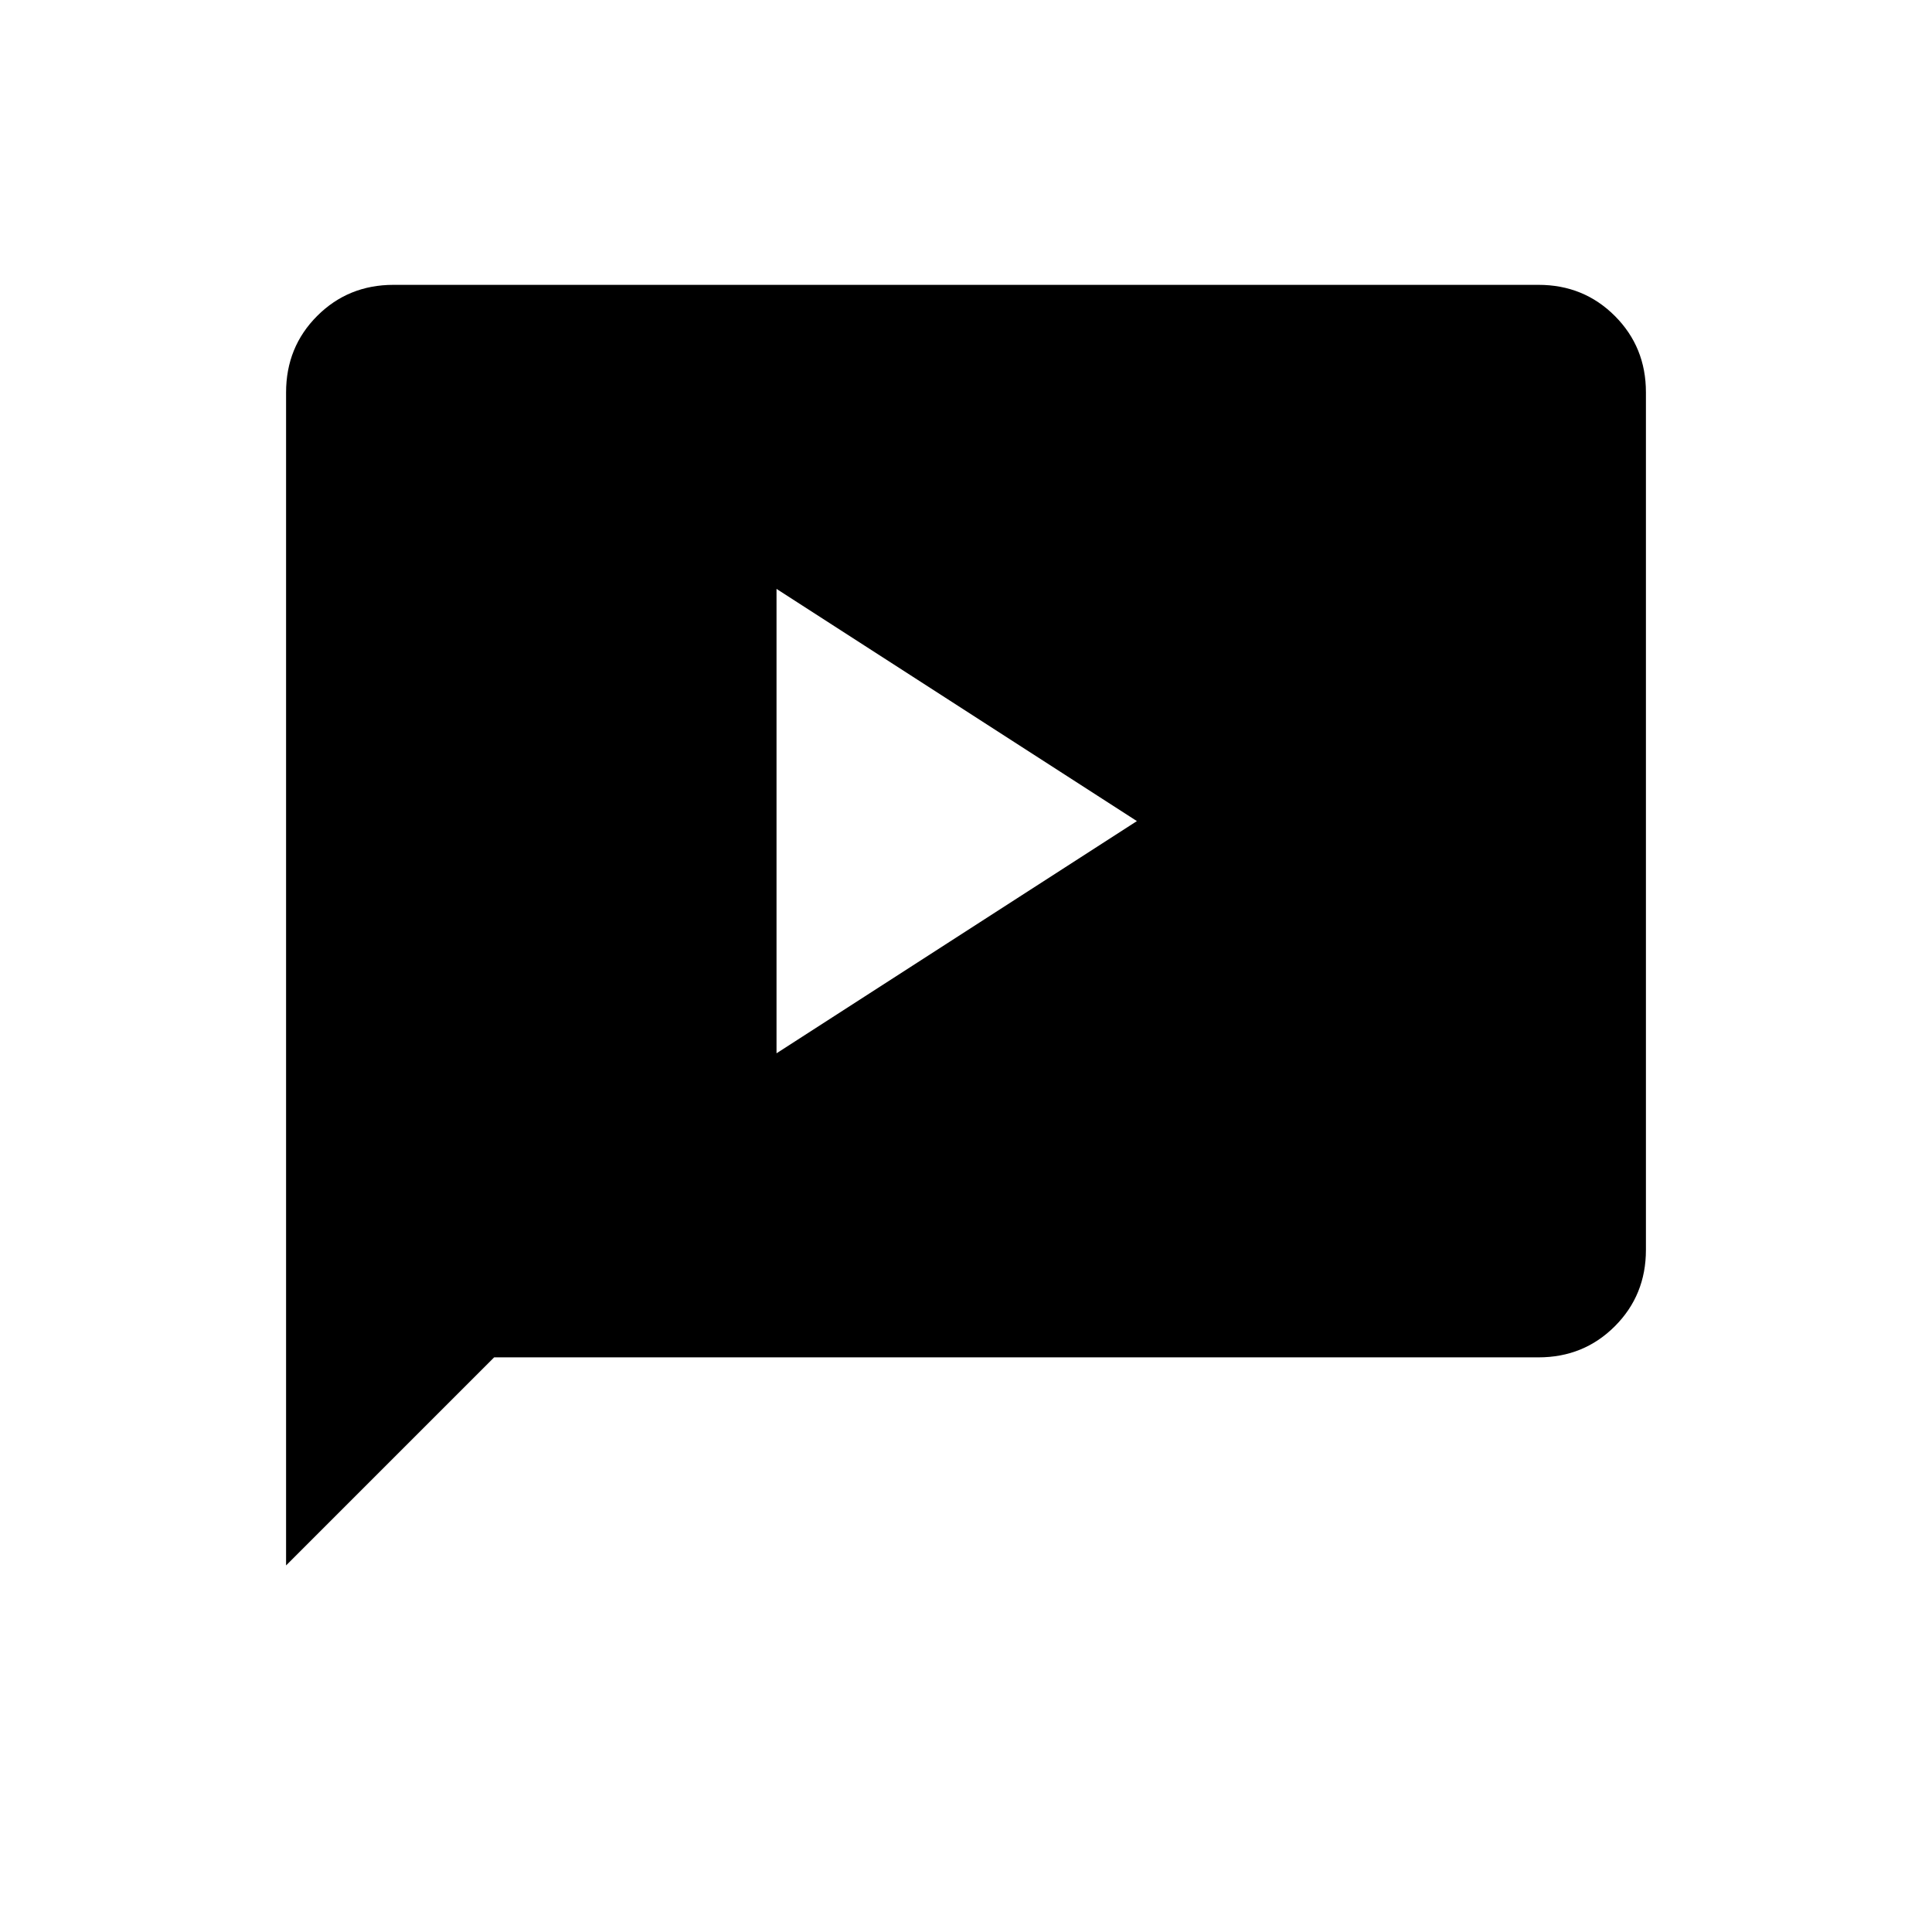 <svg xmlns="http://www.w3.org/2000/svg" height="20" viewBox="0 -960 960 960" width="20"><path d="M385.85-436.62 564.92-552 385.85-667.38v230.76Zm-243.7 254.47v-582.82q0-22.59 15.45-38.04t37.92-15.45h568.96q22.47 0 37.92 15.45 15.45 15.45 15.45 37.93v426.16q0 22.48-15.45 37.93t-37.92 15.45H245.54L142.15-182.15Z"/></svg>